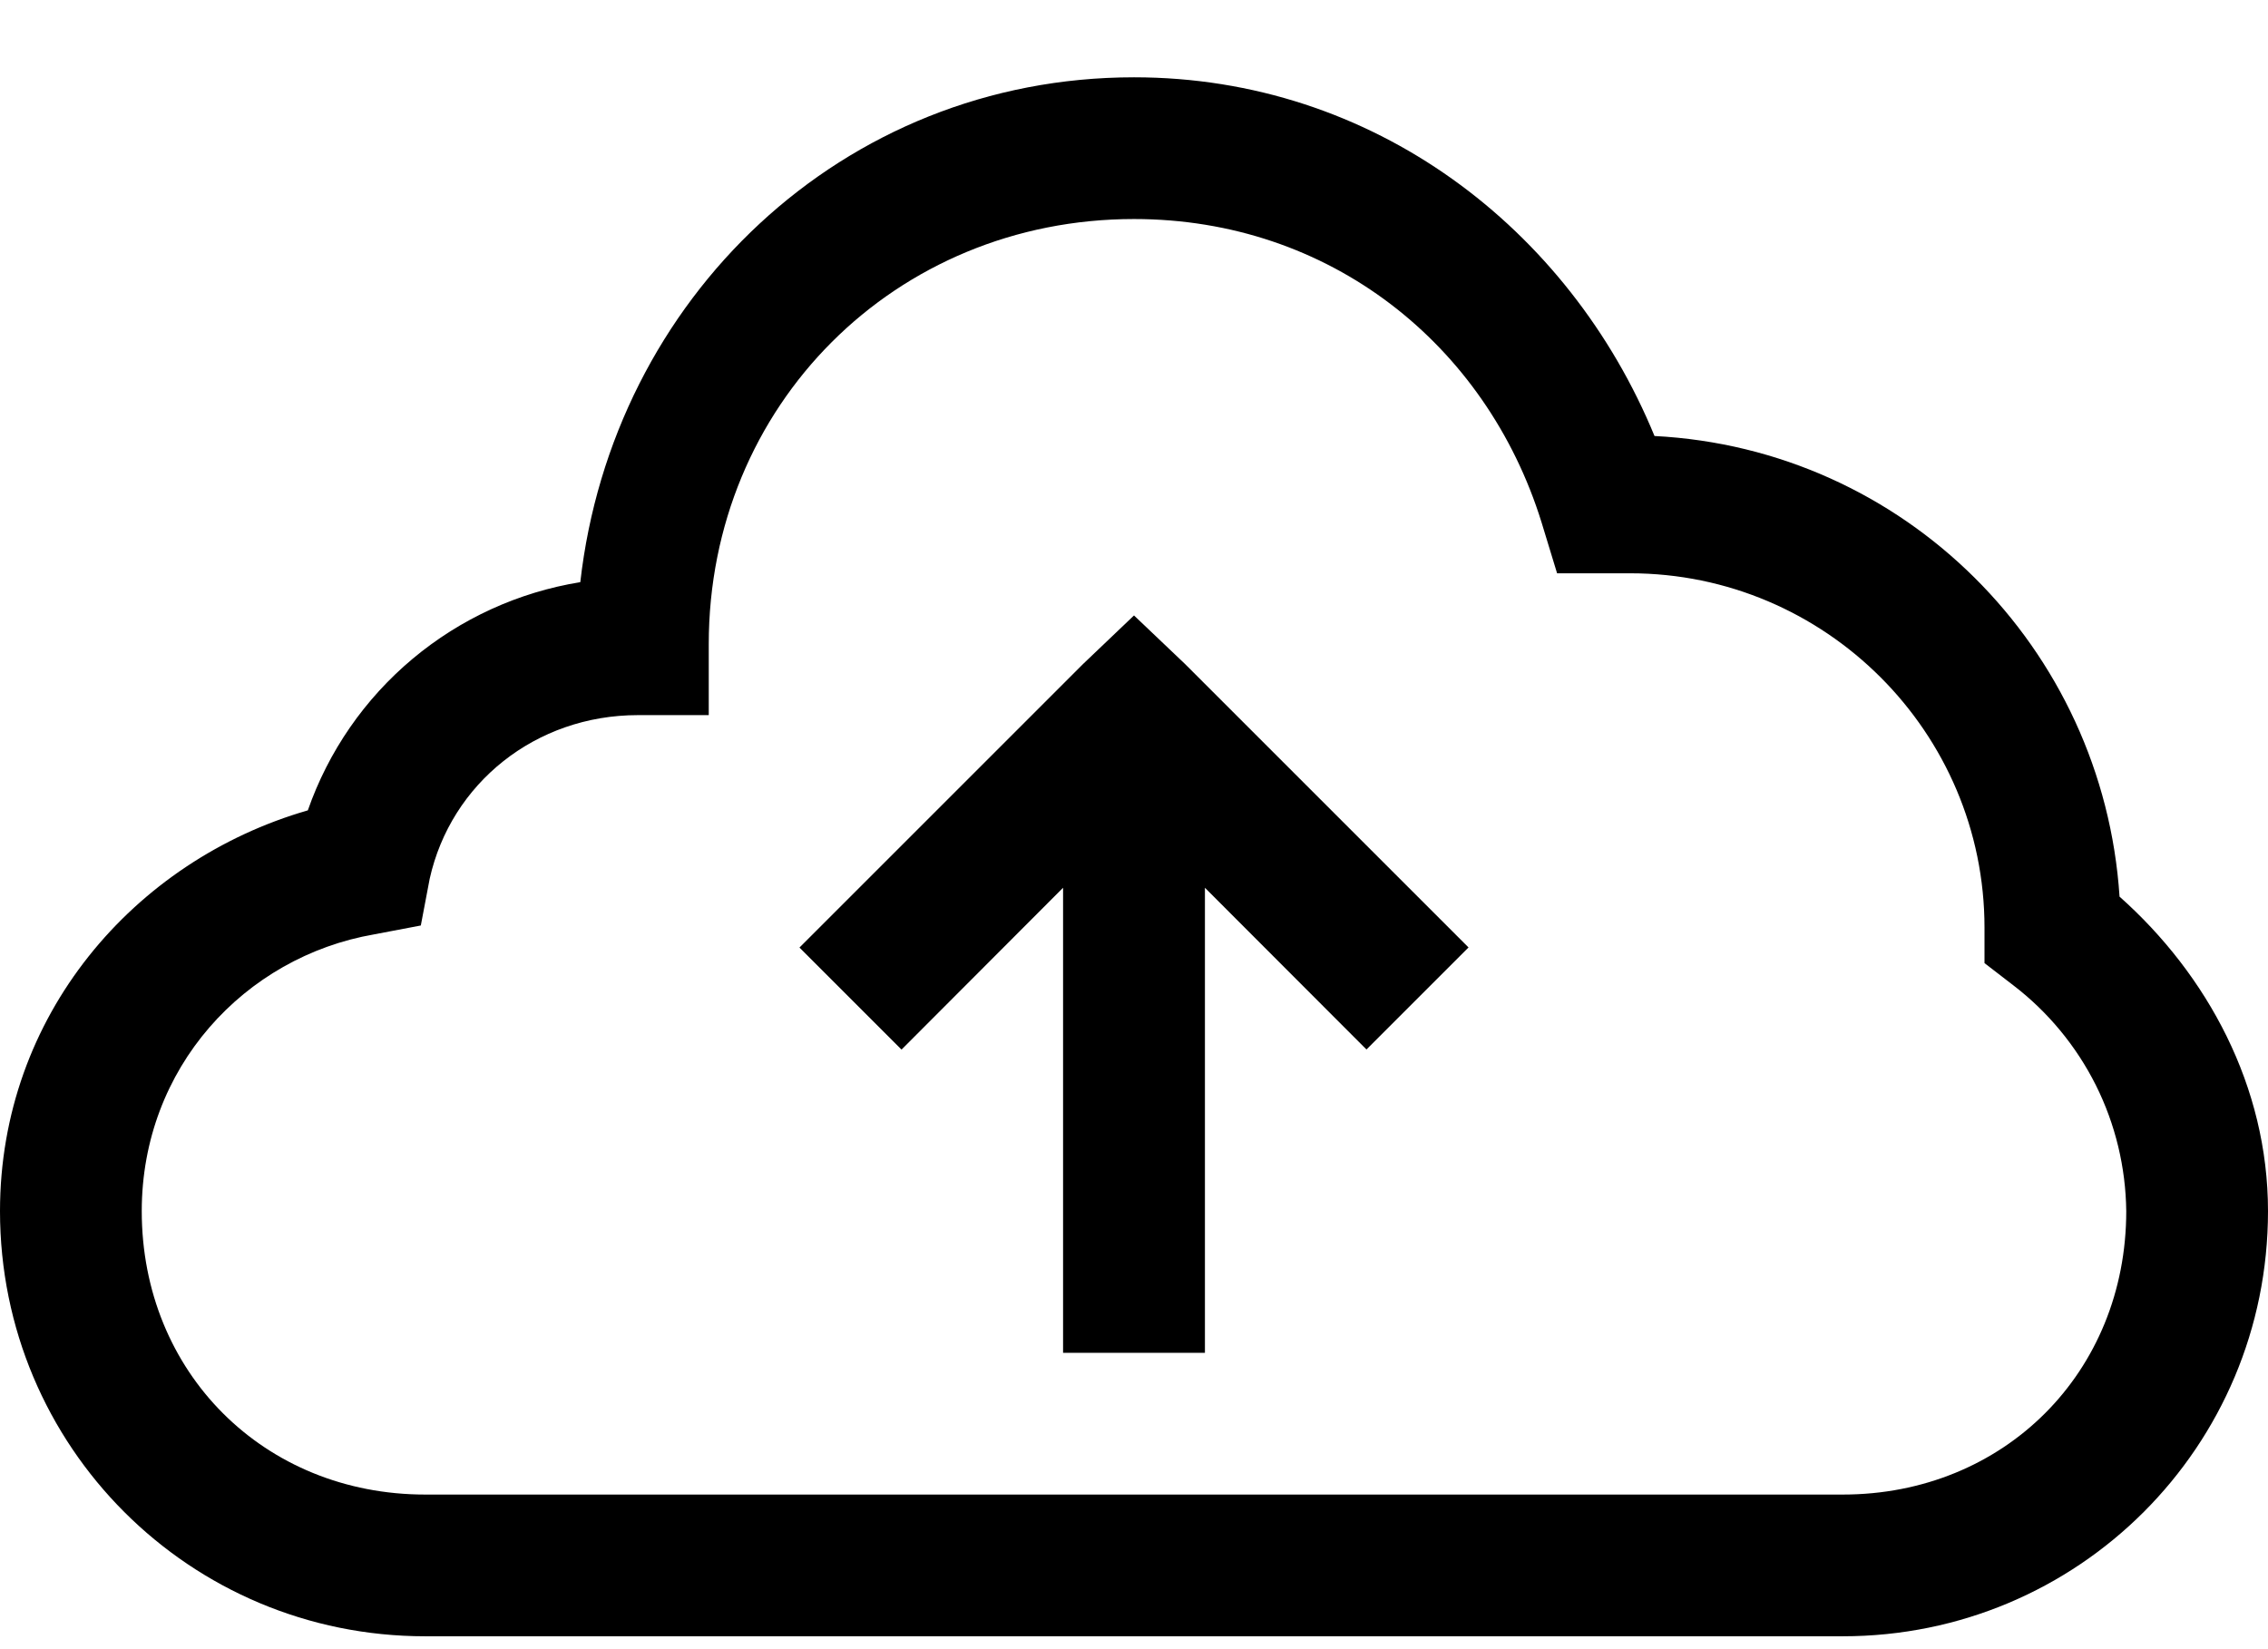 <svg width="22" height="16" viewBox="0 0 22 16" fill="none" xmlns="http://www.w3.org/2000/svg">
<path d="M11 0.75C8.168 0.75 5.94 2.902 5.629 5.648C5.03 5.745 4.468 6.002 4.003 6.391C3.537 6.781 3.186 7.289 2.986 7.862C1.295 8.35 0 9.858 0 11.75C0 14.035 1.84 15.875 4.125 15.875H17.875C20.16 15.875 22 14.035 22 11.75C22 10.54 21.412 9.457 20.56 8.699C20.401 6.283 18.474 4.355 16.049 4.23C15.221 2.216 13.322 0.75 11 0.75ZM11 2.125C12.899 2.125 14.417 3.342 14.953 5.067L15.104 5.562H15.812C17.707 5.562 19.25 7.106 19.25 9V9.344L19.529 9.559C19.866 9.817 20.14 10.149 20.33 10.528C20.52 10.908 20.62 11.326 20.625 11.75C20.625 13.315 19.44 14.5 17.875 14.5H4.125C2.56 14.5 1.375 13.315 1.375 11.75C1.375 10.361 2.372 9.283 3.63 9.065L4.082 8.979L4.168 8.526C4.374 7.6 5.195 6.938 6.188 6.938H6.875V6.25C6.875 3.933 8.683 2.125 11 2.125ZM11 5.971L10.505 6.443L7.755 9.193L8.745 10.183L10.312 8.613V13.125H11.688V8.613L13.255 10.182L14.245 9.192L11.495 6.442L11 5.971Z" fill="black"/>
</svg>
